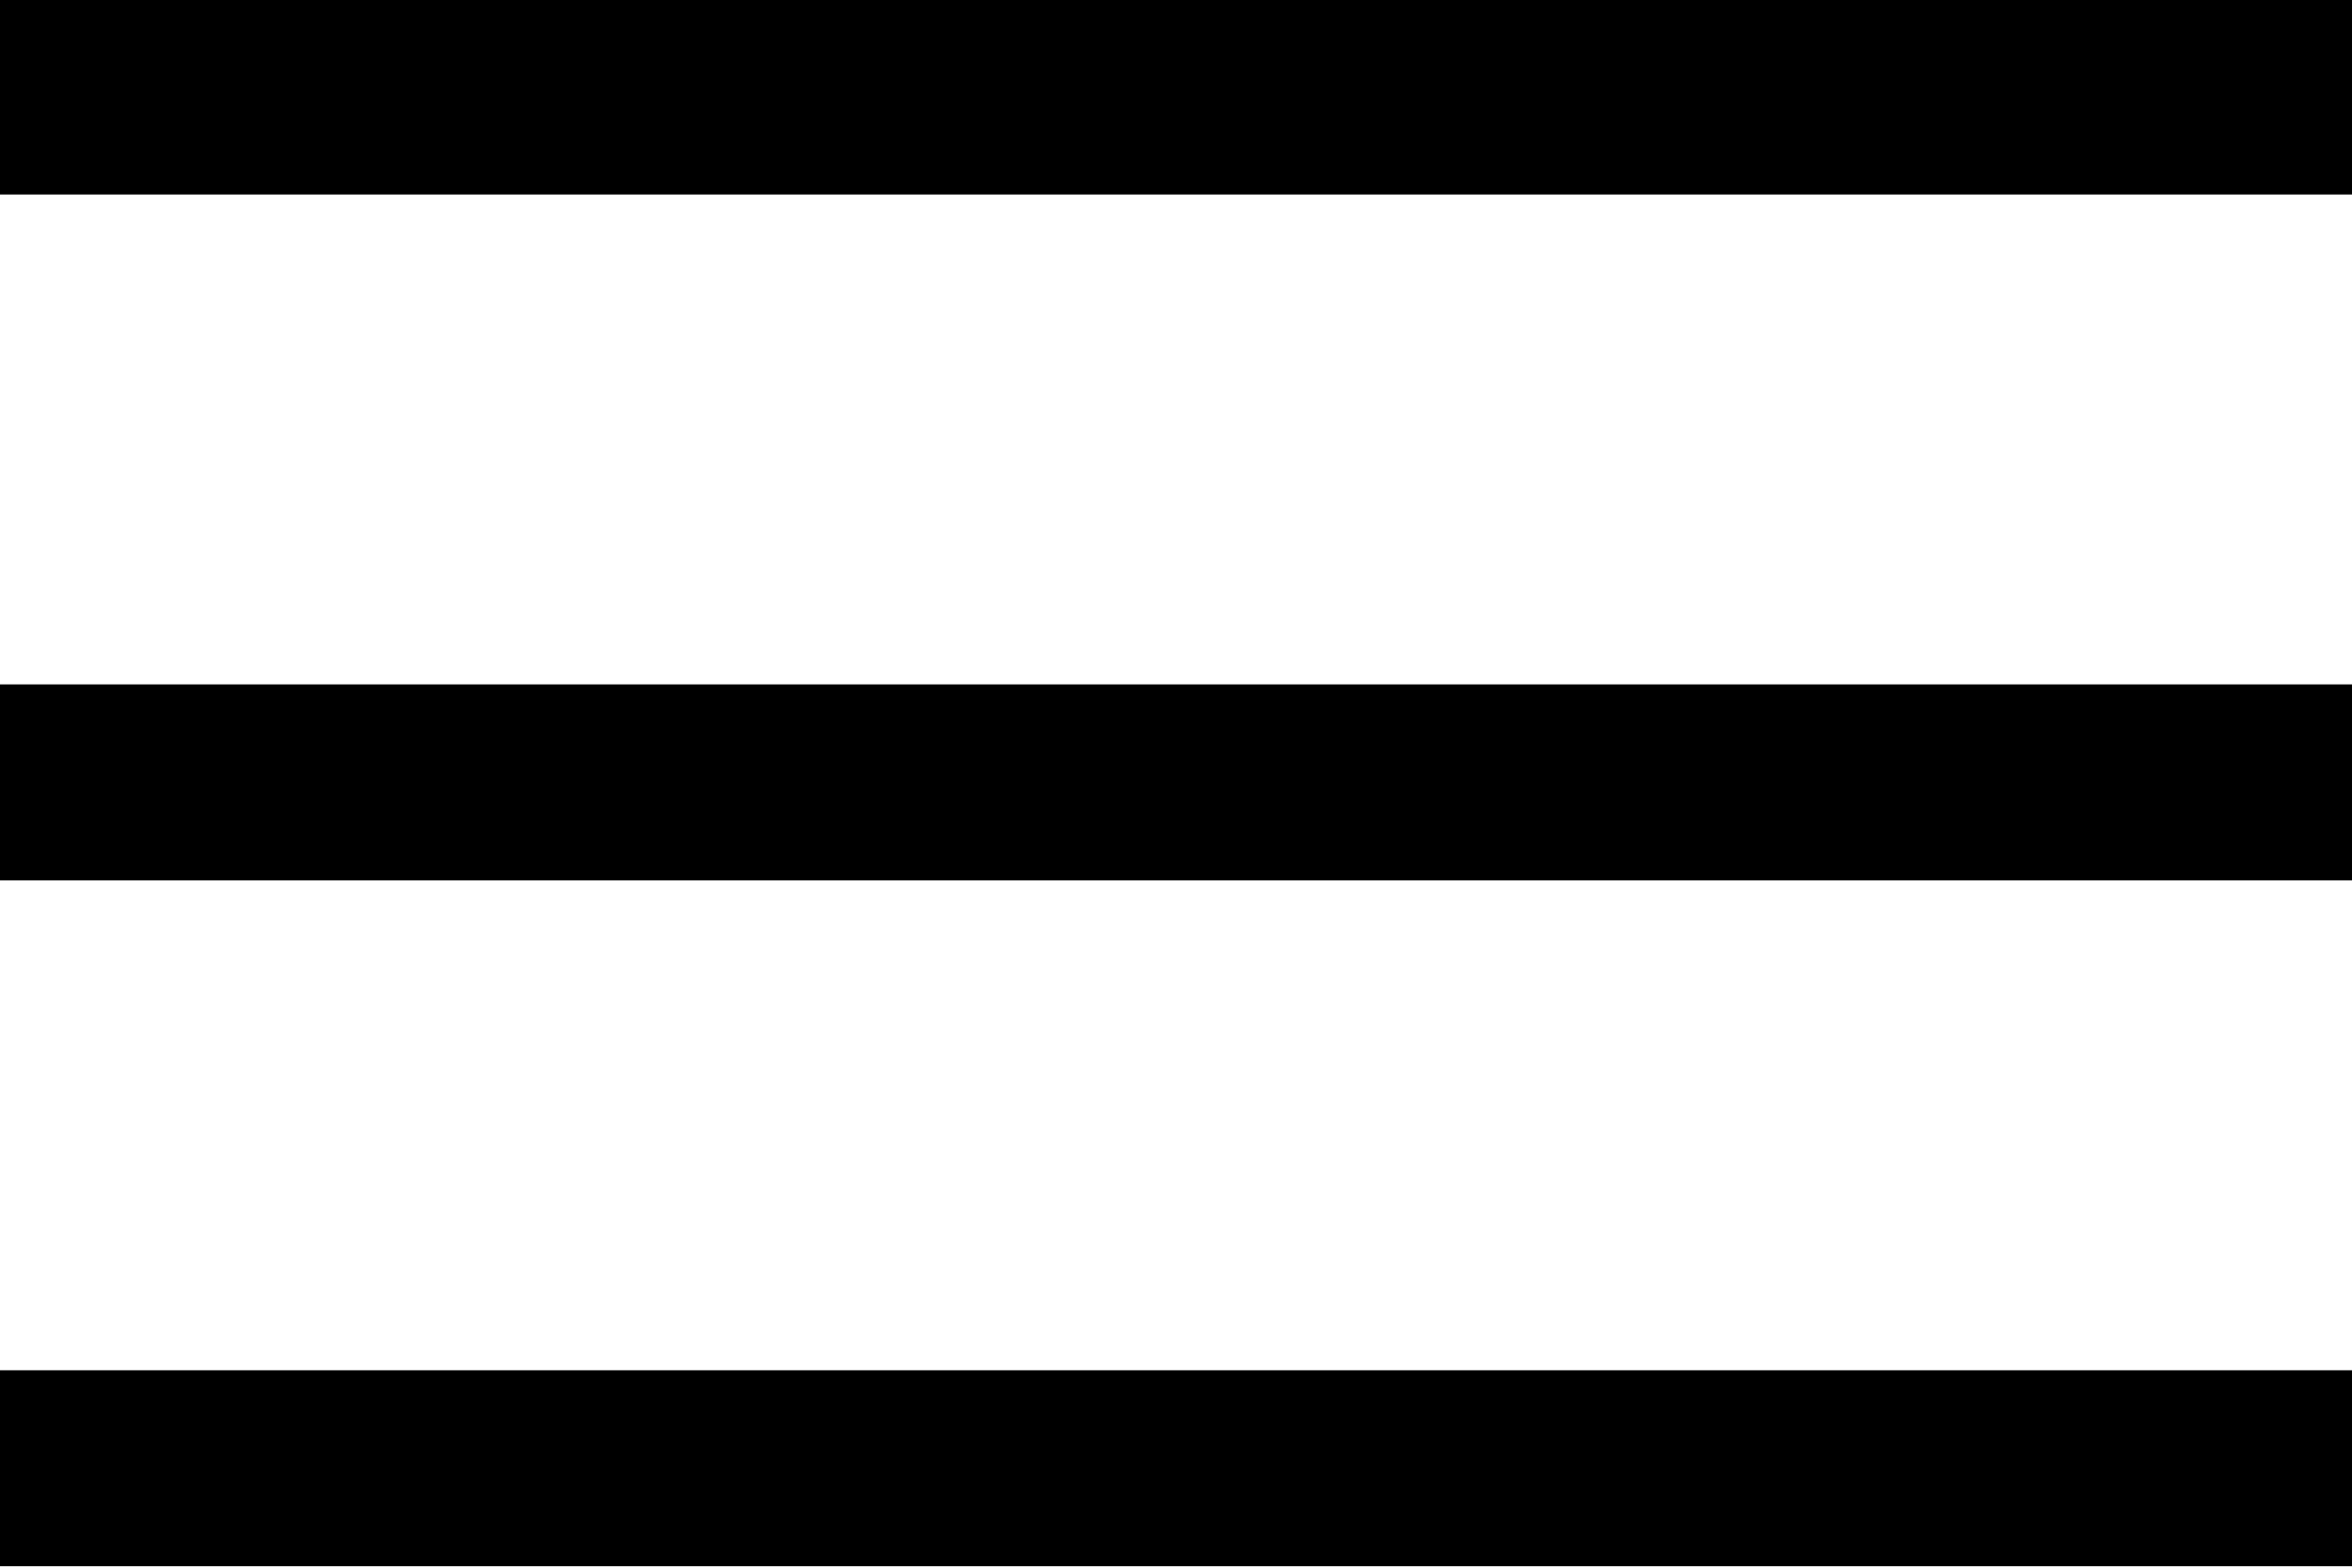 <svg xmlns="http://www.w3.org/2000/svg" class="Icon Icon--nav-desktop" role="presentation" viewBox="0 0 24 16">
      <path d="M0 15.985v-2h24v2H0zm0-9h24v2H0v-2zm0-7h24v2H0v-2z" fill="currentColor"/>
    </svg>